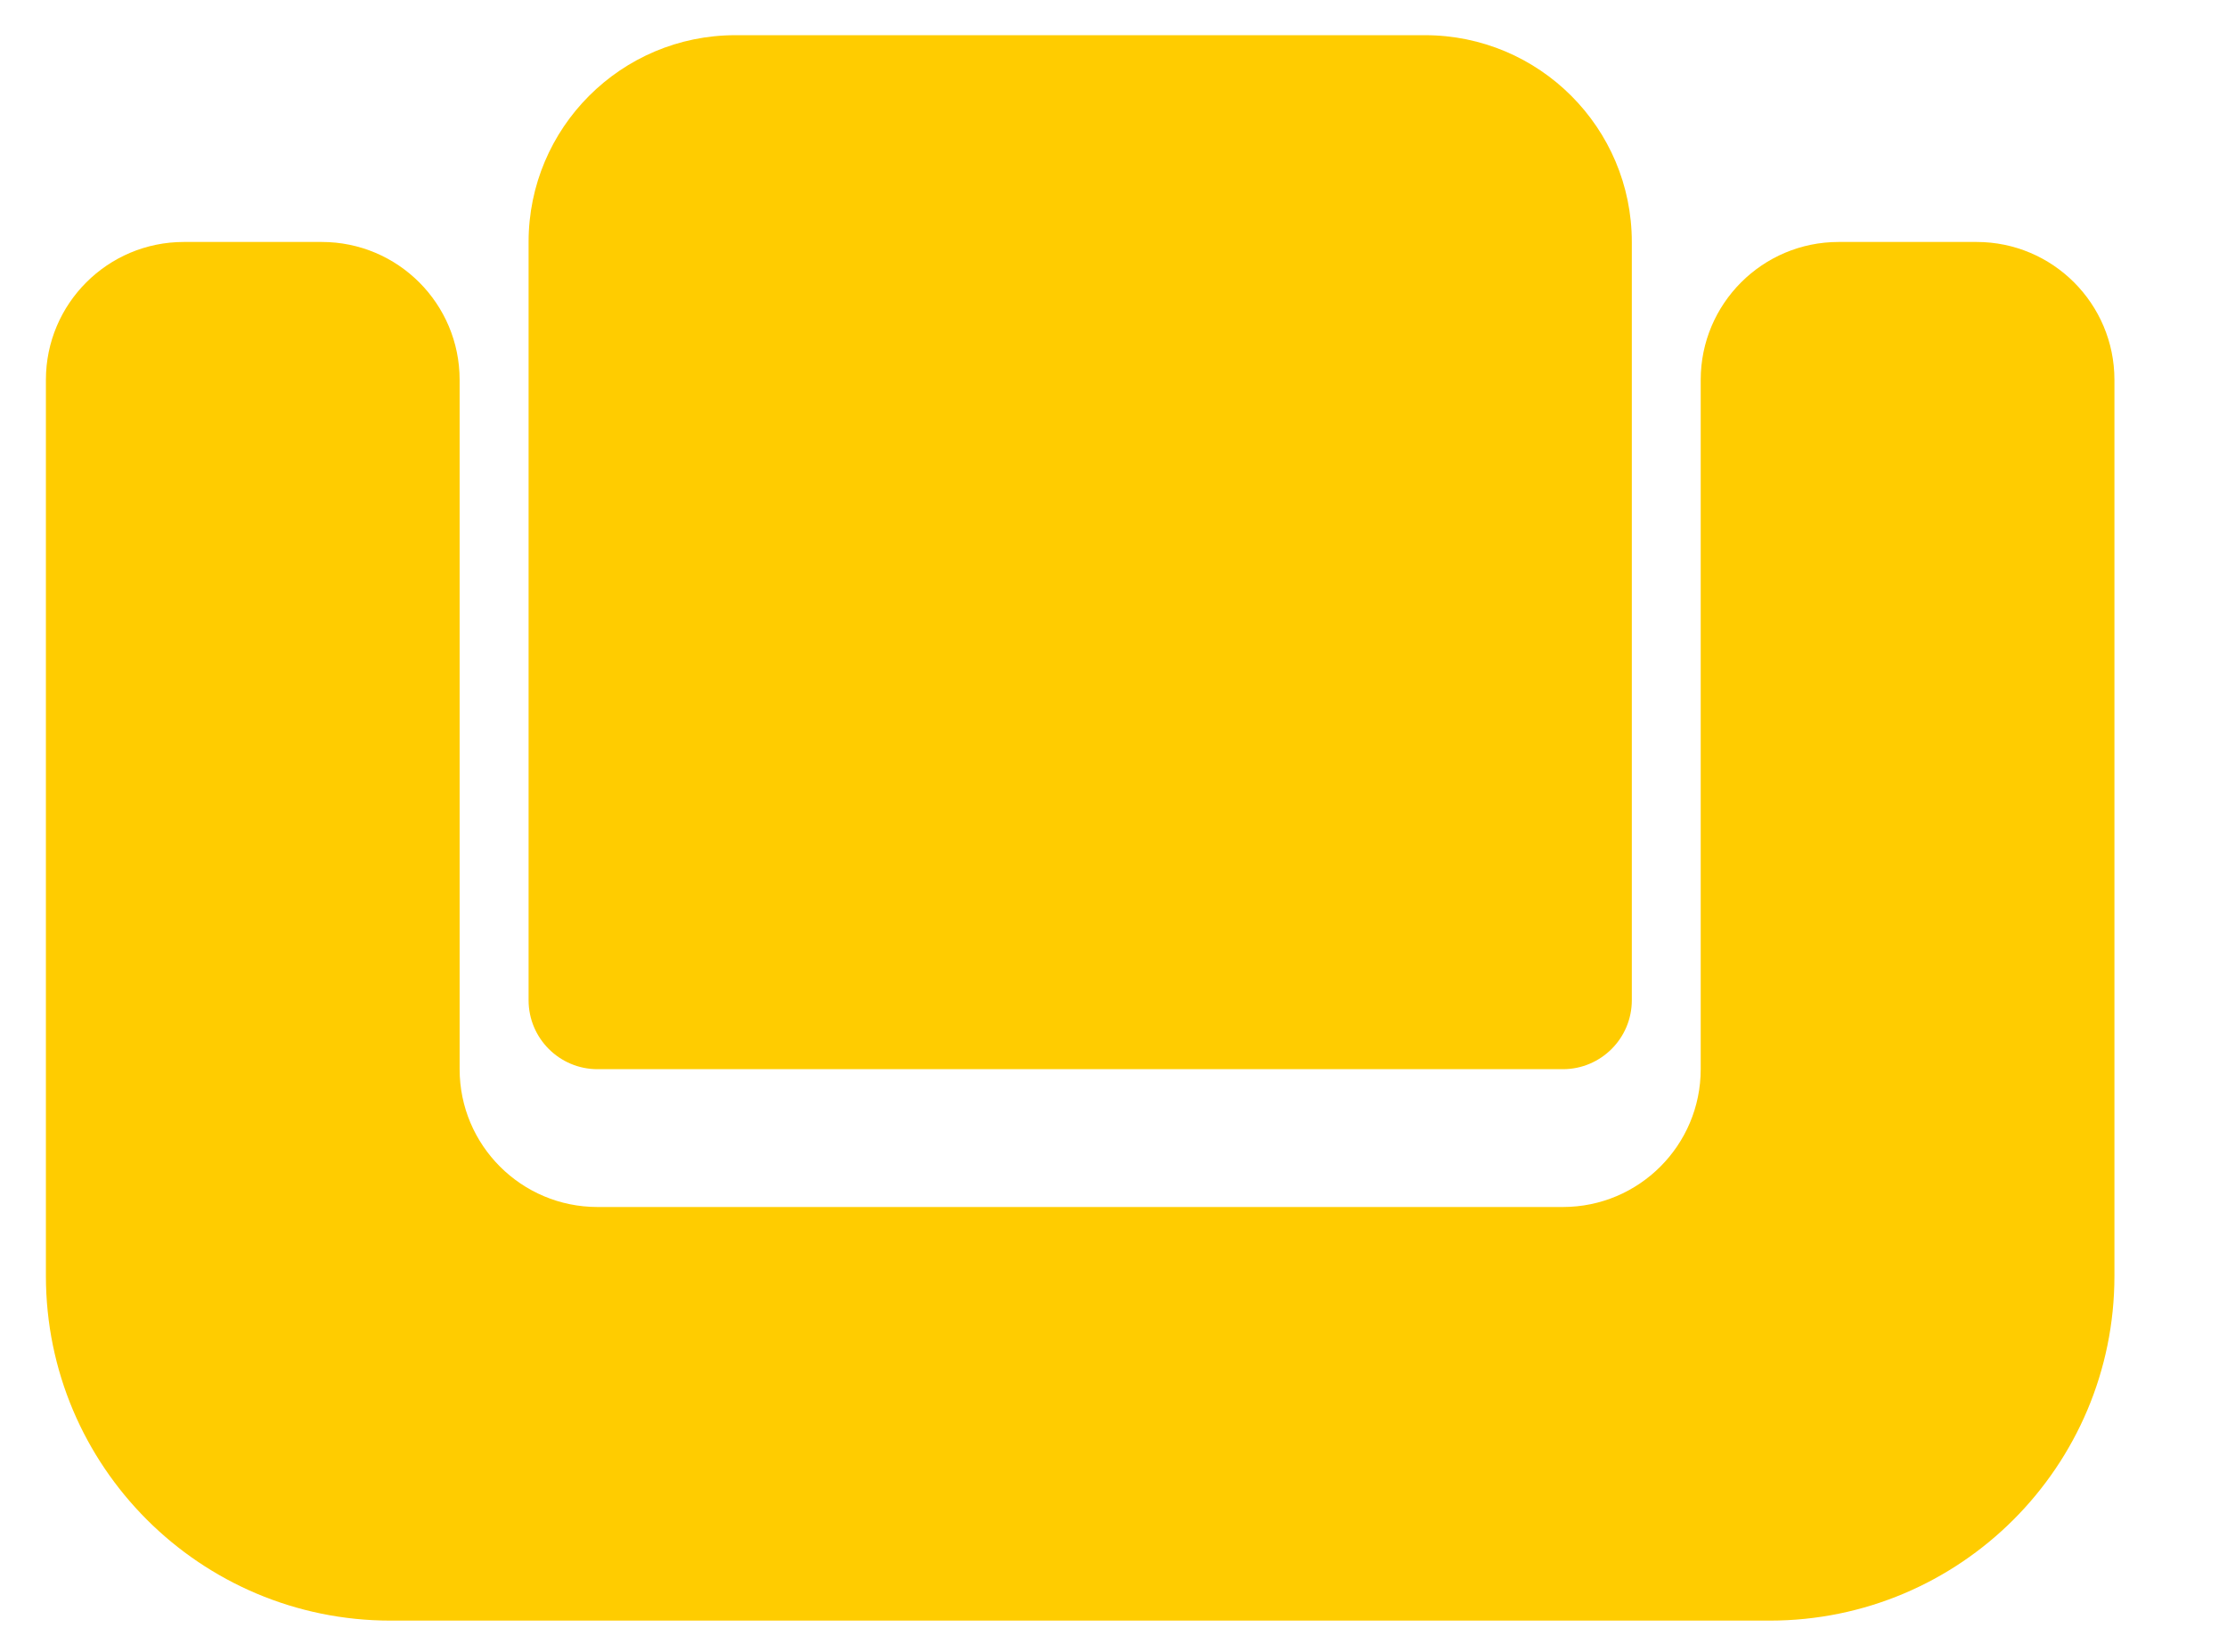 <svg width="31" height="23" viewBox="0 0 31 23" fill="none" xmlns="http://www.w3.org/2000/svg">
<path d="M0.639 5.289C0.639 4.229 1.499 3.369 2.559 3.369H4.479C5.539 3.369 6.398 4.229 6.398 5.289V14.887C6.398 15.947 7.258 16.806 8.318 16.806H21.755C22.815 16.806 23.674 15.947 23.674 14.887V5.289C23.674 4.229 24.534 3.369 25.594 3.369H27.514C28.574 3.369 29.433 4.229 29.433 5.289V17.766C29.433 20.417 27.285 22.565 24.634 22.565H5.438C2.788 22.565 0.639 20.417 0.639 17.766V5.289Z" fill="#FFCC00"/>
<path d="M7.358 3.369C7.358 1.779 8.647 0.49 10.237 0.49H19.835C21.425 0.49 22.715 1.779 22.715 3.369V13.927C22.715 14.457 22.285 14.887 21.755 14.887H8.318C7.788 14.887 7.358 14.457 7.358 13.927V3.369Z" fill="#FFCC00"/>
</svg>
